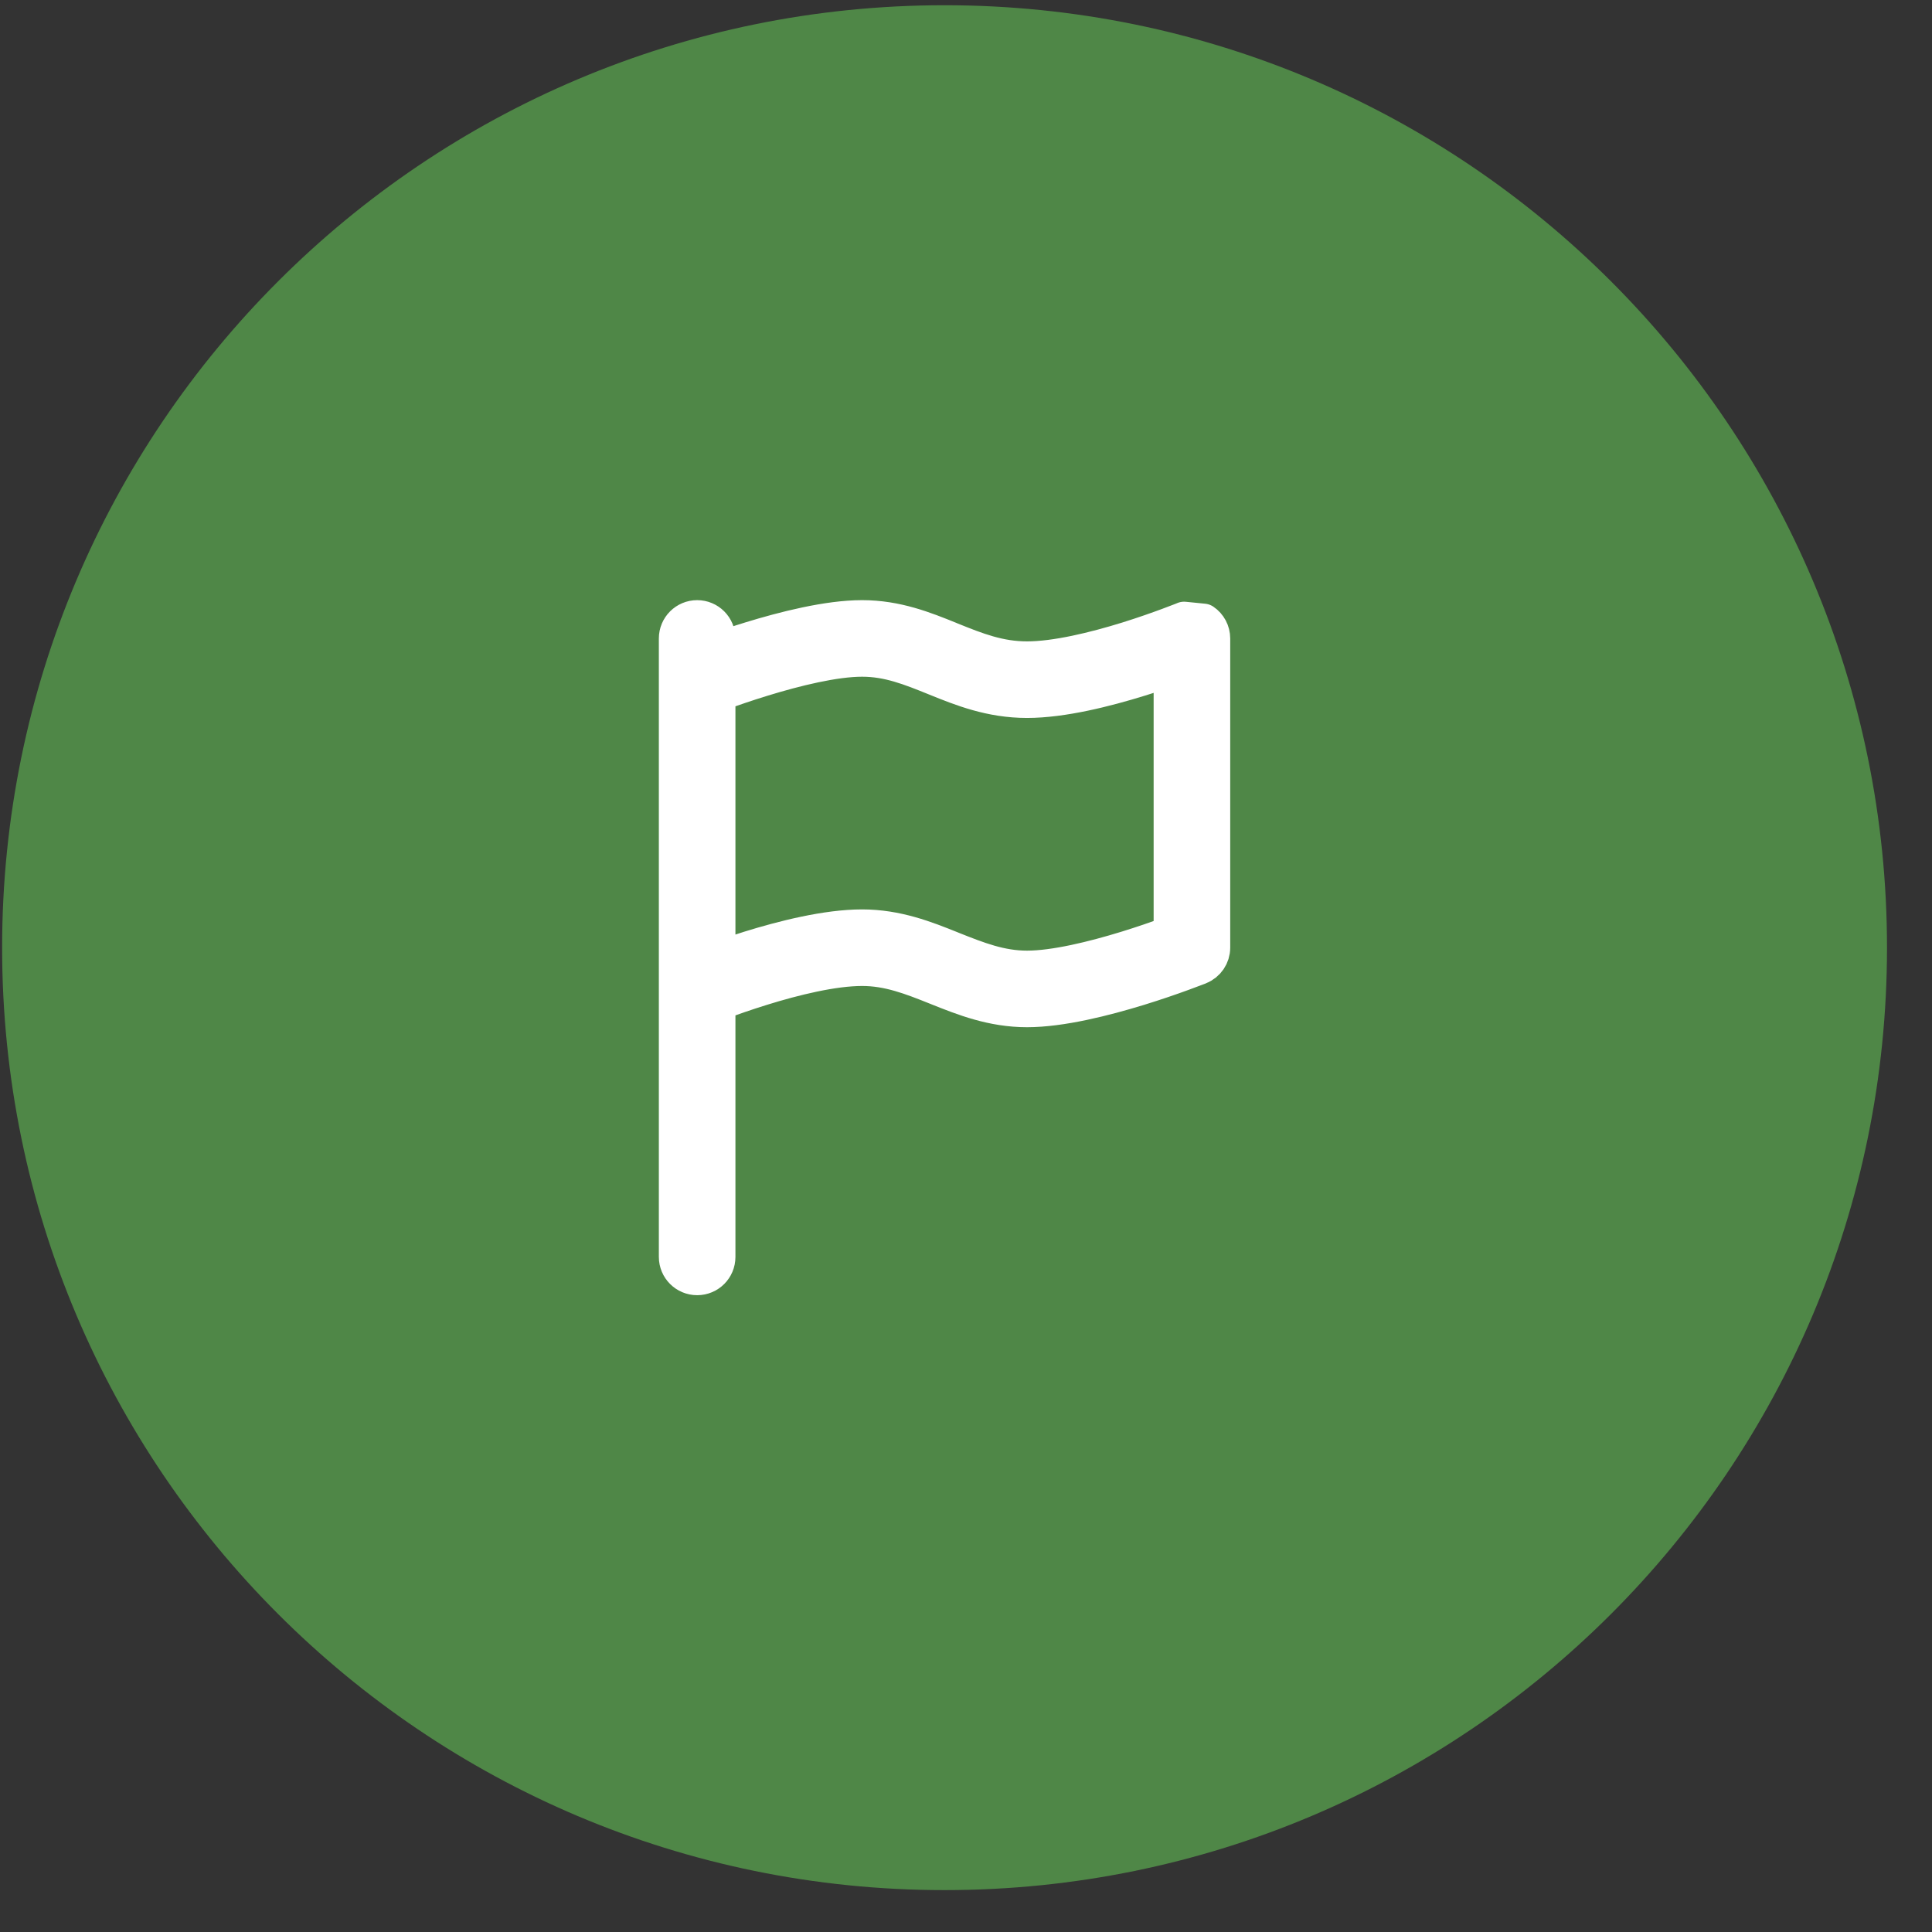 <svg width="41" height="41" viewBox="0 0 41 41" fill="none" xmlns="http://www.w3.org/2000/svg">
    <rect x="0" y="0" width="41" height="41" fill="#333333" stroke="none"/>
    <path d="M0.045 20.111C0.045 9.066 8.999 0.111 20.045 0.111C31.091 0.111 40.045 9.066 40.045 20.111C40.045 31.157 31.091 40.111 20.045 40.111C8.999 40.111 0.045 31.157 0.045 20.111Z" fill="#4F8747"/>
    <path d="M25.539 13.185C25.66 13.267 25.732 13.403 25.732 13.549V20.111C25.732 20.29 25.623 20.451 25.457 20.517L25.295 20.111C25.457 20.517 25.457 20.517 25.457 20.517L25.455 20.518L25.45 20.521L25.43 20.529C25.413 20.535 25.387 20.545 25.355 20.557C25.291 20.582 25.198 20.617 25.082 20.659C24.852 20.743 24.53 20.855 24.166 20.967C23.452 21.186 22.523 21.424 21.795 21.424C21.054 21.424 20.44 21.178 19.907 20.965L19.882 20.955C19.328 20.733 18.855 20.549 18.295 20.549C17.682 20.549 16.861 20.749 16.162 20.967C15.819 21.073 15.518 21.18 15.302 21.26C15.277 21.269 15.254 21.277 15.232 21.286V26.674C15.232 26.916 15.037 27.111 14.795 27.111C14.553 27.111 14.357 26.916 14.357 26.674V13.549C14.357 13.307 14.553 13.111 14.795 13.111C15.037 13.111 15.232 13.307 15.232 13.549V13.796C15.43 13.727 15.666 13.647 15.924 13.568C16.637 13.349 17.567 13.111 18.295 13.111C19.031 13.111 19.628 13.354 20.151 13.565C20.163 13.571 20.176 13.576 20.189 13.581C20.733 13.801 21.207 13.986 21.795 13.986C22.408 13.986 23.229 13.786 23.928 13.569C24.271 13.462 24.572 13.355 24.788 13.275C24.896 13.235 24.982 13.202 25.041 13.179C25.07 13.168 25.093 13.159 25.108 13.153L25.124 13.146L25.128 13.144L25.129 13.144M24.857 14.181C24.665 14.249 24.437 14.327 24.187 14.404C23.478 14.624 22.549 14.861 21.795 14.861C21.019 14.861 20.402 14.611 19.867 14.395L19.86 14.392C19.312 14.17 18.854 13.986 18.295 13.986C17.71 13.986 16.89 14.187 16.181 14.405C15.835 14.511 15.527 14.618 15.307 14.698C15.281 14.708 15.256 14.717 15.232 14.726V20.354C15.425 20.286 15.653 20.209 15.903 20.131C16.612 19.911 17.541 19.674 18.295 19.674C19.036 19.674 19.65 19.919 20.183 20.133L20.207 20.143C20.762 20.364 21.235 20.549 21.795 20.549C22.38 20.549 23.2 20.349 23.908 20.131C24.255 20.024 24.562 19.917 24.783 19.837C24.809 19.827 24.834 19.818 24.857 19.81V14.181Z" fill="white"/>
    <path d="M25.457 20.517C25.623 20.451 25.732 20.29 25.732 20.111V13.549C25.732 13.403 25.66 13.267 25.539 13.185L25.129 13.144L25.128 13.144L25.124 13.146L25.108 13.153C25.093 13.159 25.07 13.168 25.041 13.179C24.982 13.202 24.896 13.235 24.788 13.275C24.572 13.355 24.271 13.462 23.928 13.569C23.229 13.786 22.408 13.986 21.795 13.986C21.207 13.986 20.733 13.801 20.189 13.581C20.176 13.576 20.163 13.571 20.151 13.565C19.628 13.354 19.031 13.111 18.295 13.111C17.567 13.111 16.637 13.349 15.924 13.568C15.666 13.647 15.43 13.727 15.232 13.796V13.549C15.232 13.307 15.037 13.111 14.795 13.111C14.553 13.111 14.357 13.307 14.357 13.549V26.674C14.357 26.916 14.553 27.111 14.795 27.111C15.037 27.111 15.232 26.916 15.232 26.674V21.286C15.254 21.277 15.277 21.269 15.302 21.26C15.518 21.18 15.819 21.073 16.162 20.967C16.861 20.749 17.682 20.549 18.295 20.549C18.855 20.549 19.328 20.733 19.882 20.955L19.907 20.965C20.44 21.178 21.054 21.424 21.795 21.424C22.523 21.424 23.452 21.186 24.166 20.967C24.53 20.855 24.852 20.743 25.082 20.659C25.198 20.617 25.291 20.582 25.355 20.557C25.387 20.545 25.413 20.535 25.43 20.529L25.45 20.521L25.455 20.518L25.457 20.517ZM25.457 20.517L25.295 20.111C25.457 20.517 25.457 20.517 25.457 20.517ZM24.187 14.404C24.437 14.327 24.665 14.249 24.857 14.181V19.81C24.834 19.818 24.809 19.827 24.783 19.837C24.562 19.917 24.255 20.024 23.908 20.131C23.2 20.349 22.38 20.549 21.795 20.549C21.235 20.549 20.762 20.364 20.207 20.143L20.183 20.133C19.65 19.919 19.036 19.674 18.295 19.674C17.541 19.674 16.612 19.911 15.903 20.131C15.653 20.209 15.425 20.286 15.232 20.354V14.726C15.256 14.717 15.281 14.708 15.307 14.698C15.527 14.618 15.835 14.511 16.181 14.405C16.89 14.187 17.71 13.986 18.295 13.986C18.854 13.986 19.312 14.17 19.86 14.392L19.867 14.395C20.402 14.611 21.019 14.861 21.795 14.861C22.549 14.861 23.478 14.624 24.187 14.404Z" stroke="white" stroke-width="0.75" stroke-linecap="round" stroke-linejoin="round"/>
</svg>

